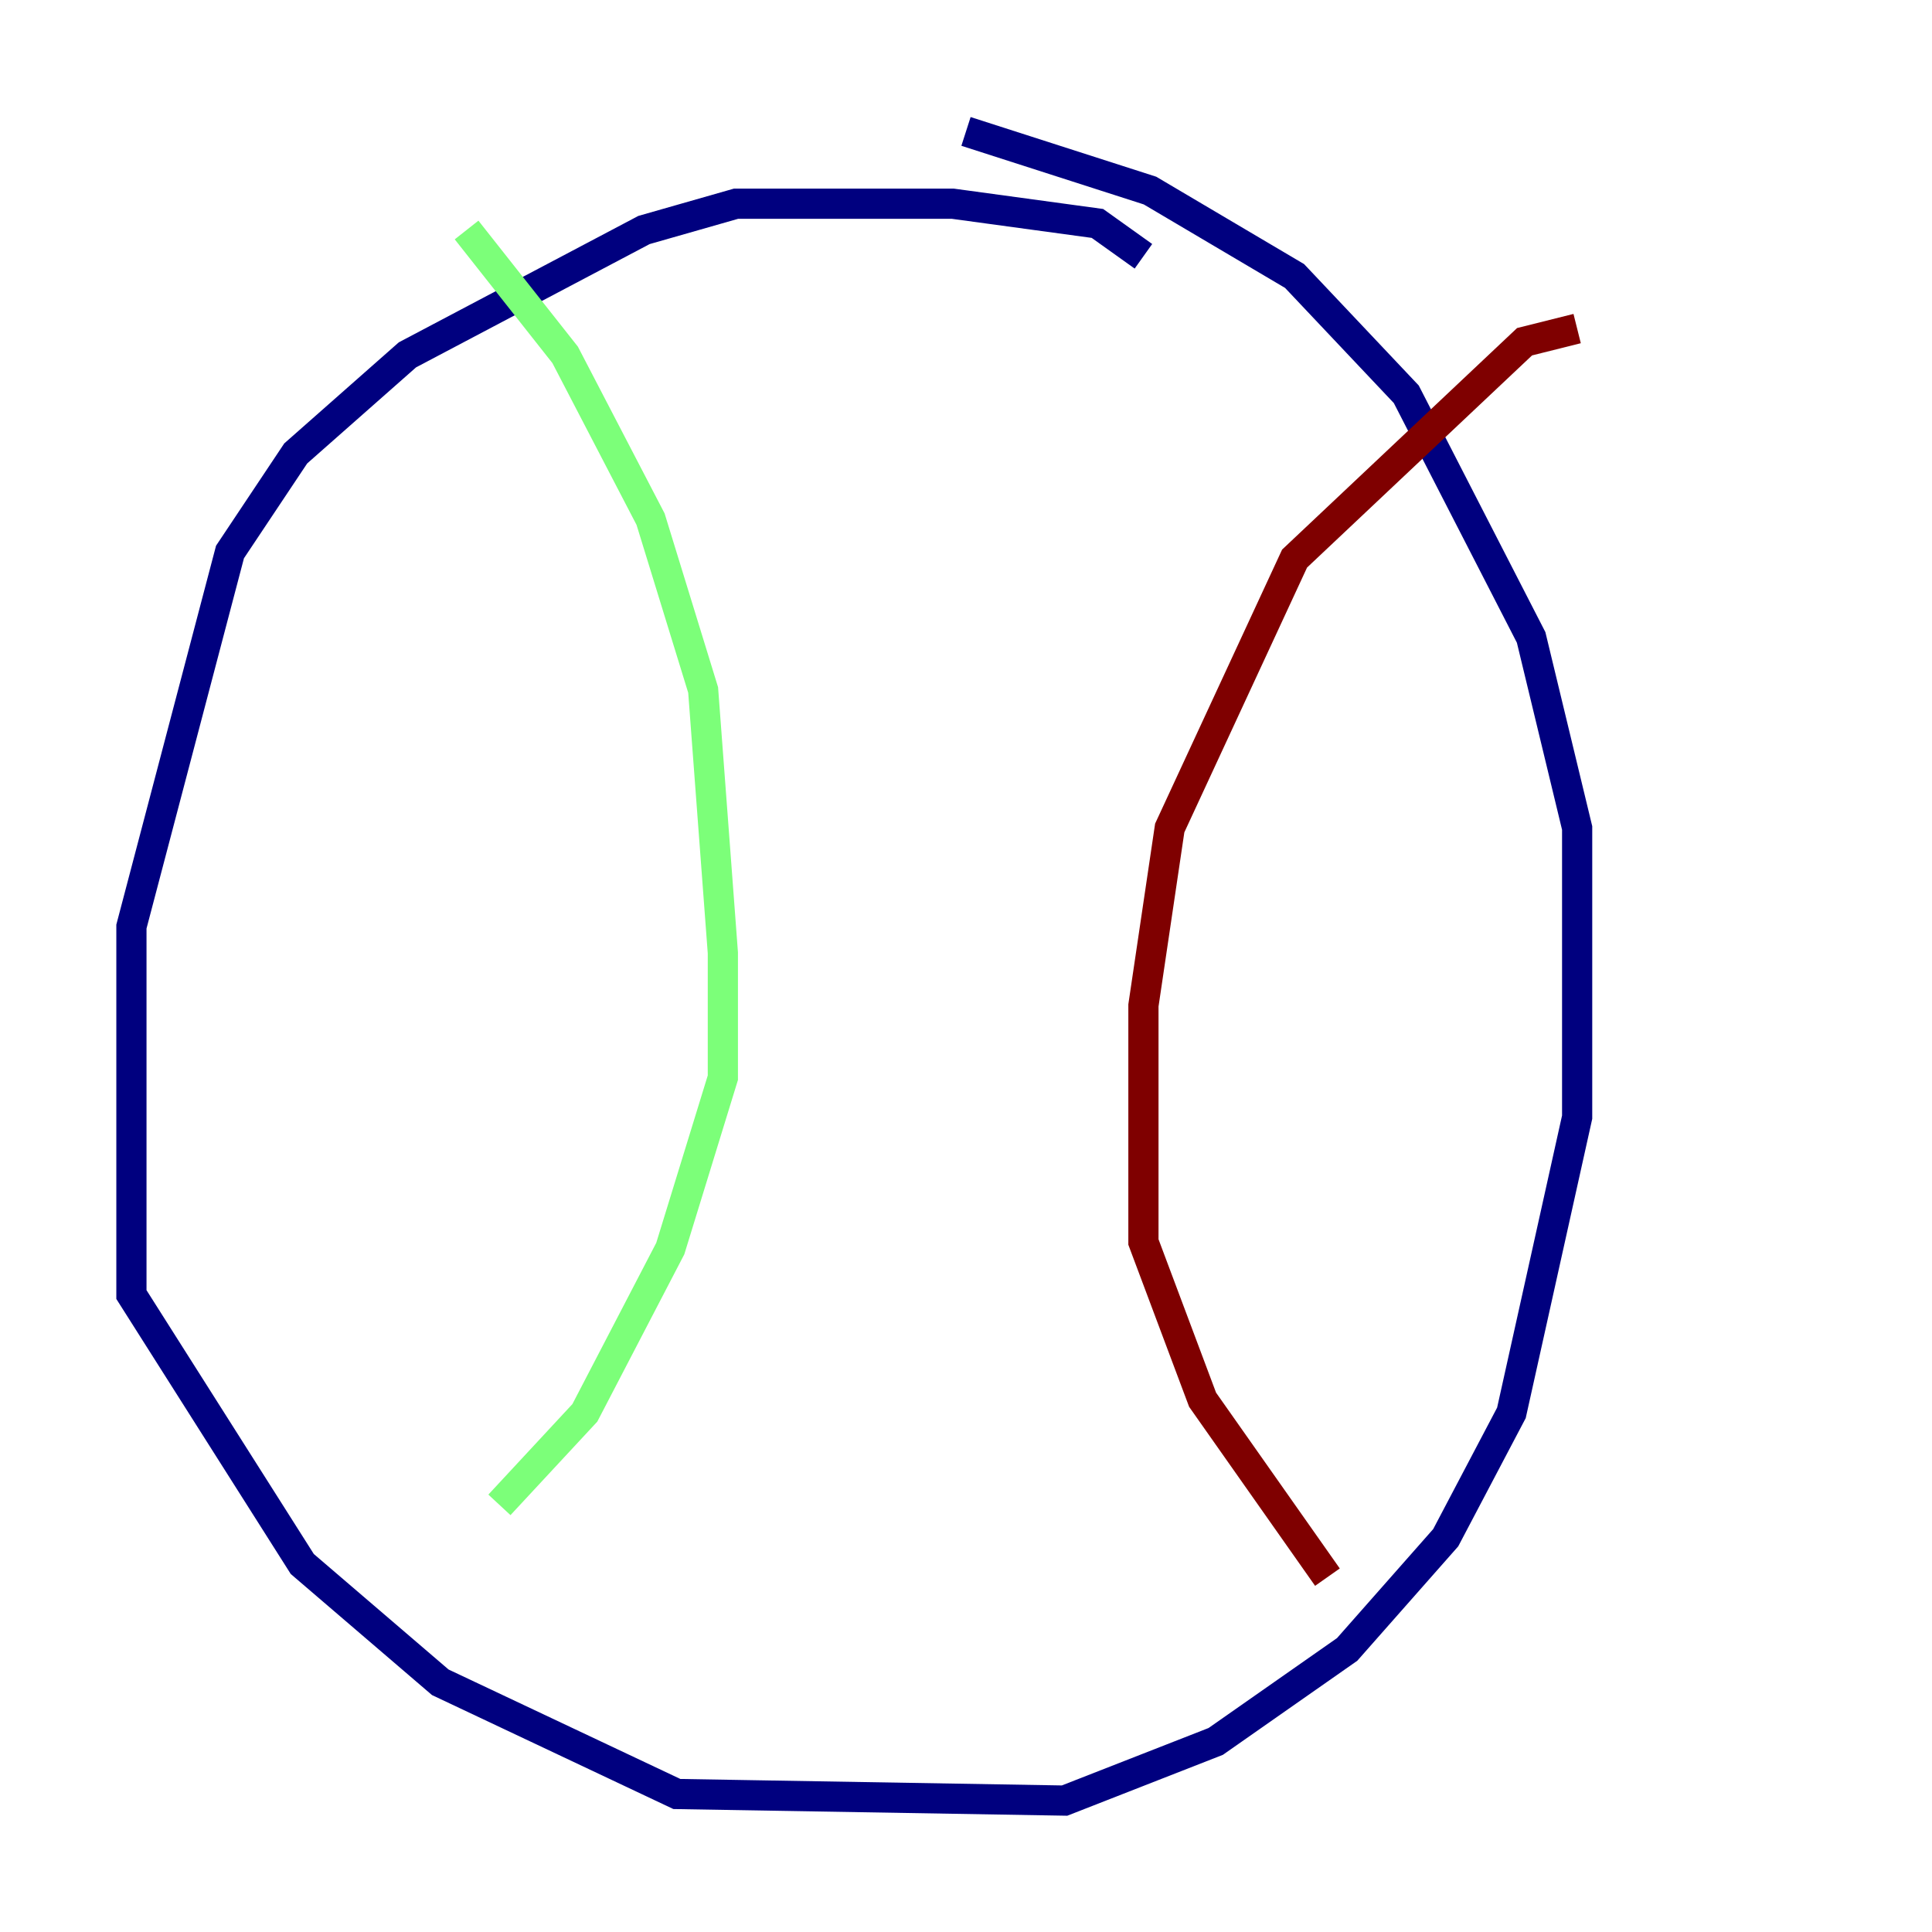 <?xml version="1.0" encoding="utf-8" ?>
<svg baseProfile="tiny" height="128" version="1.2" viewBox="0,0,128,128" width="128" xmlns="http://www.w3.org/2000/svg" xmlns:ev="http://www.w3.org/2001/xml-events" xmlns:xlink="http://www.w3.org/1999/xlink"><defs /><polyline fill="none" points="75.755,16.98 72.707,14.803 63.129,13.497 48.762,13.497 42.667,15.238 26.993,23.51 19.592,30.041 15.238,36.571 8.707,61.388 8.707,85.769 20.027,103.619 29.17,111.456 44.843,118.857 70.531,119.293 80.544,115.374 89.252,109.279 95.782,101.878 100.136,93.605 104.49,74.014 104.49,54.857 101.442,42.231 93.17,26.122 85.769,18.286 76.191,12.626 64.0,8.707" stroke="#00007f" stroke-width="2" /><polyline fill="none" points="30.912,15.238 37.442,23.51 43.102,34.395 46.585,45.714 47.891,63.129 47.891,71.401 44.408,82.721 38.748,93.605 33.088,99.701" stroke="#7cff79" stroke-width="2" /><polyline fill="none" points="104.49,21.769 101.007,22.64 85.769,37.007 77.497,54.857 75.755,66.612 75.755,82.286 79.674,92.735 87.946,104.49" stroke="#7f0000" stroke-width="2" /></svg>